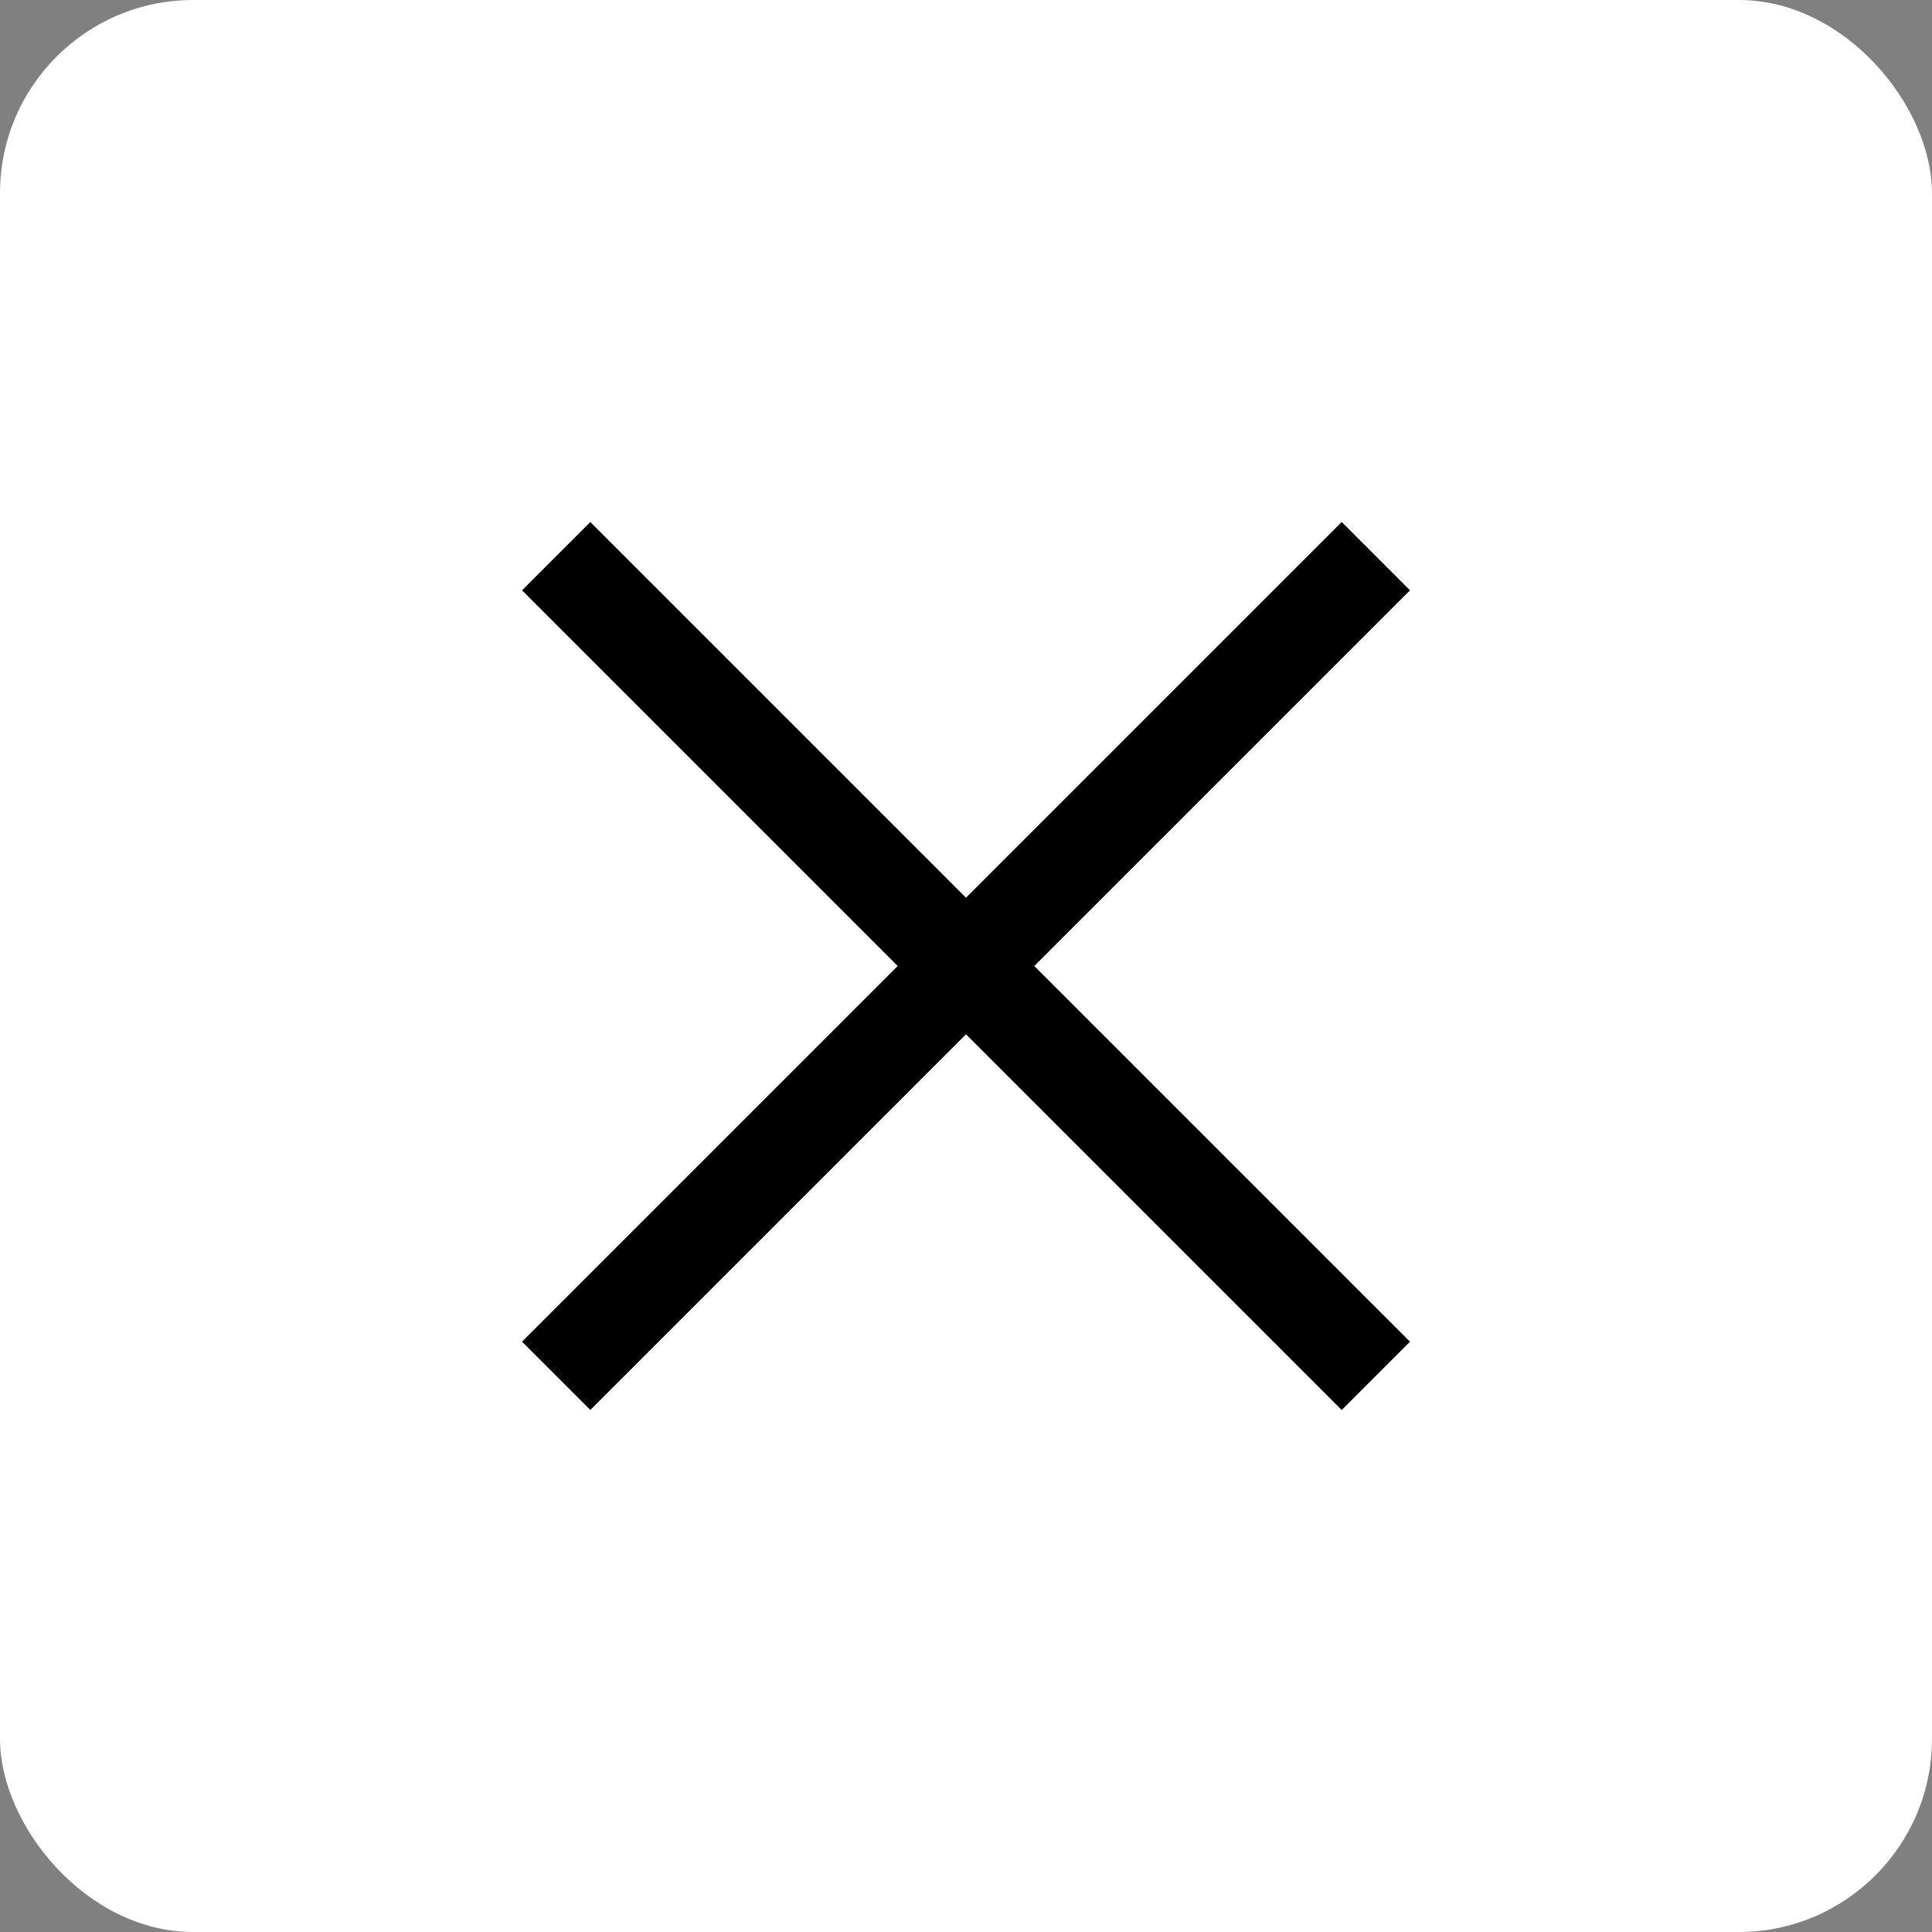 <svg width="40" height="40" fill="none" xmlns="http://www.w3.org/2000/svg"><rect width="100%" height="100%" fill="#808080" stroke="none"/><rect width="40" height="40" rx="4" fill="#fff"/><path transform="rotate(-45 10.808 27.778)" fill="#000" d="M10.808 27.778H34.808V29.778H10.808z"/><path transform="rotate(45 12.222 10.808)" fill="#000" d="M12.222 10.808H36.222V12.808H12.222z"/></svg>